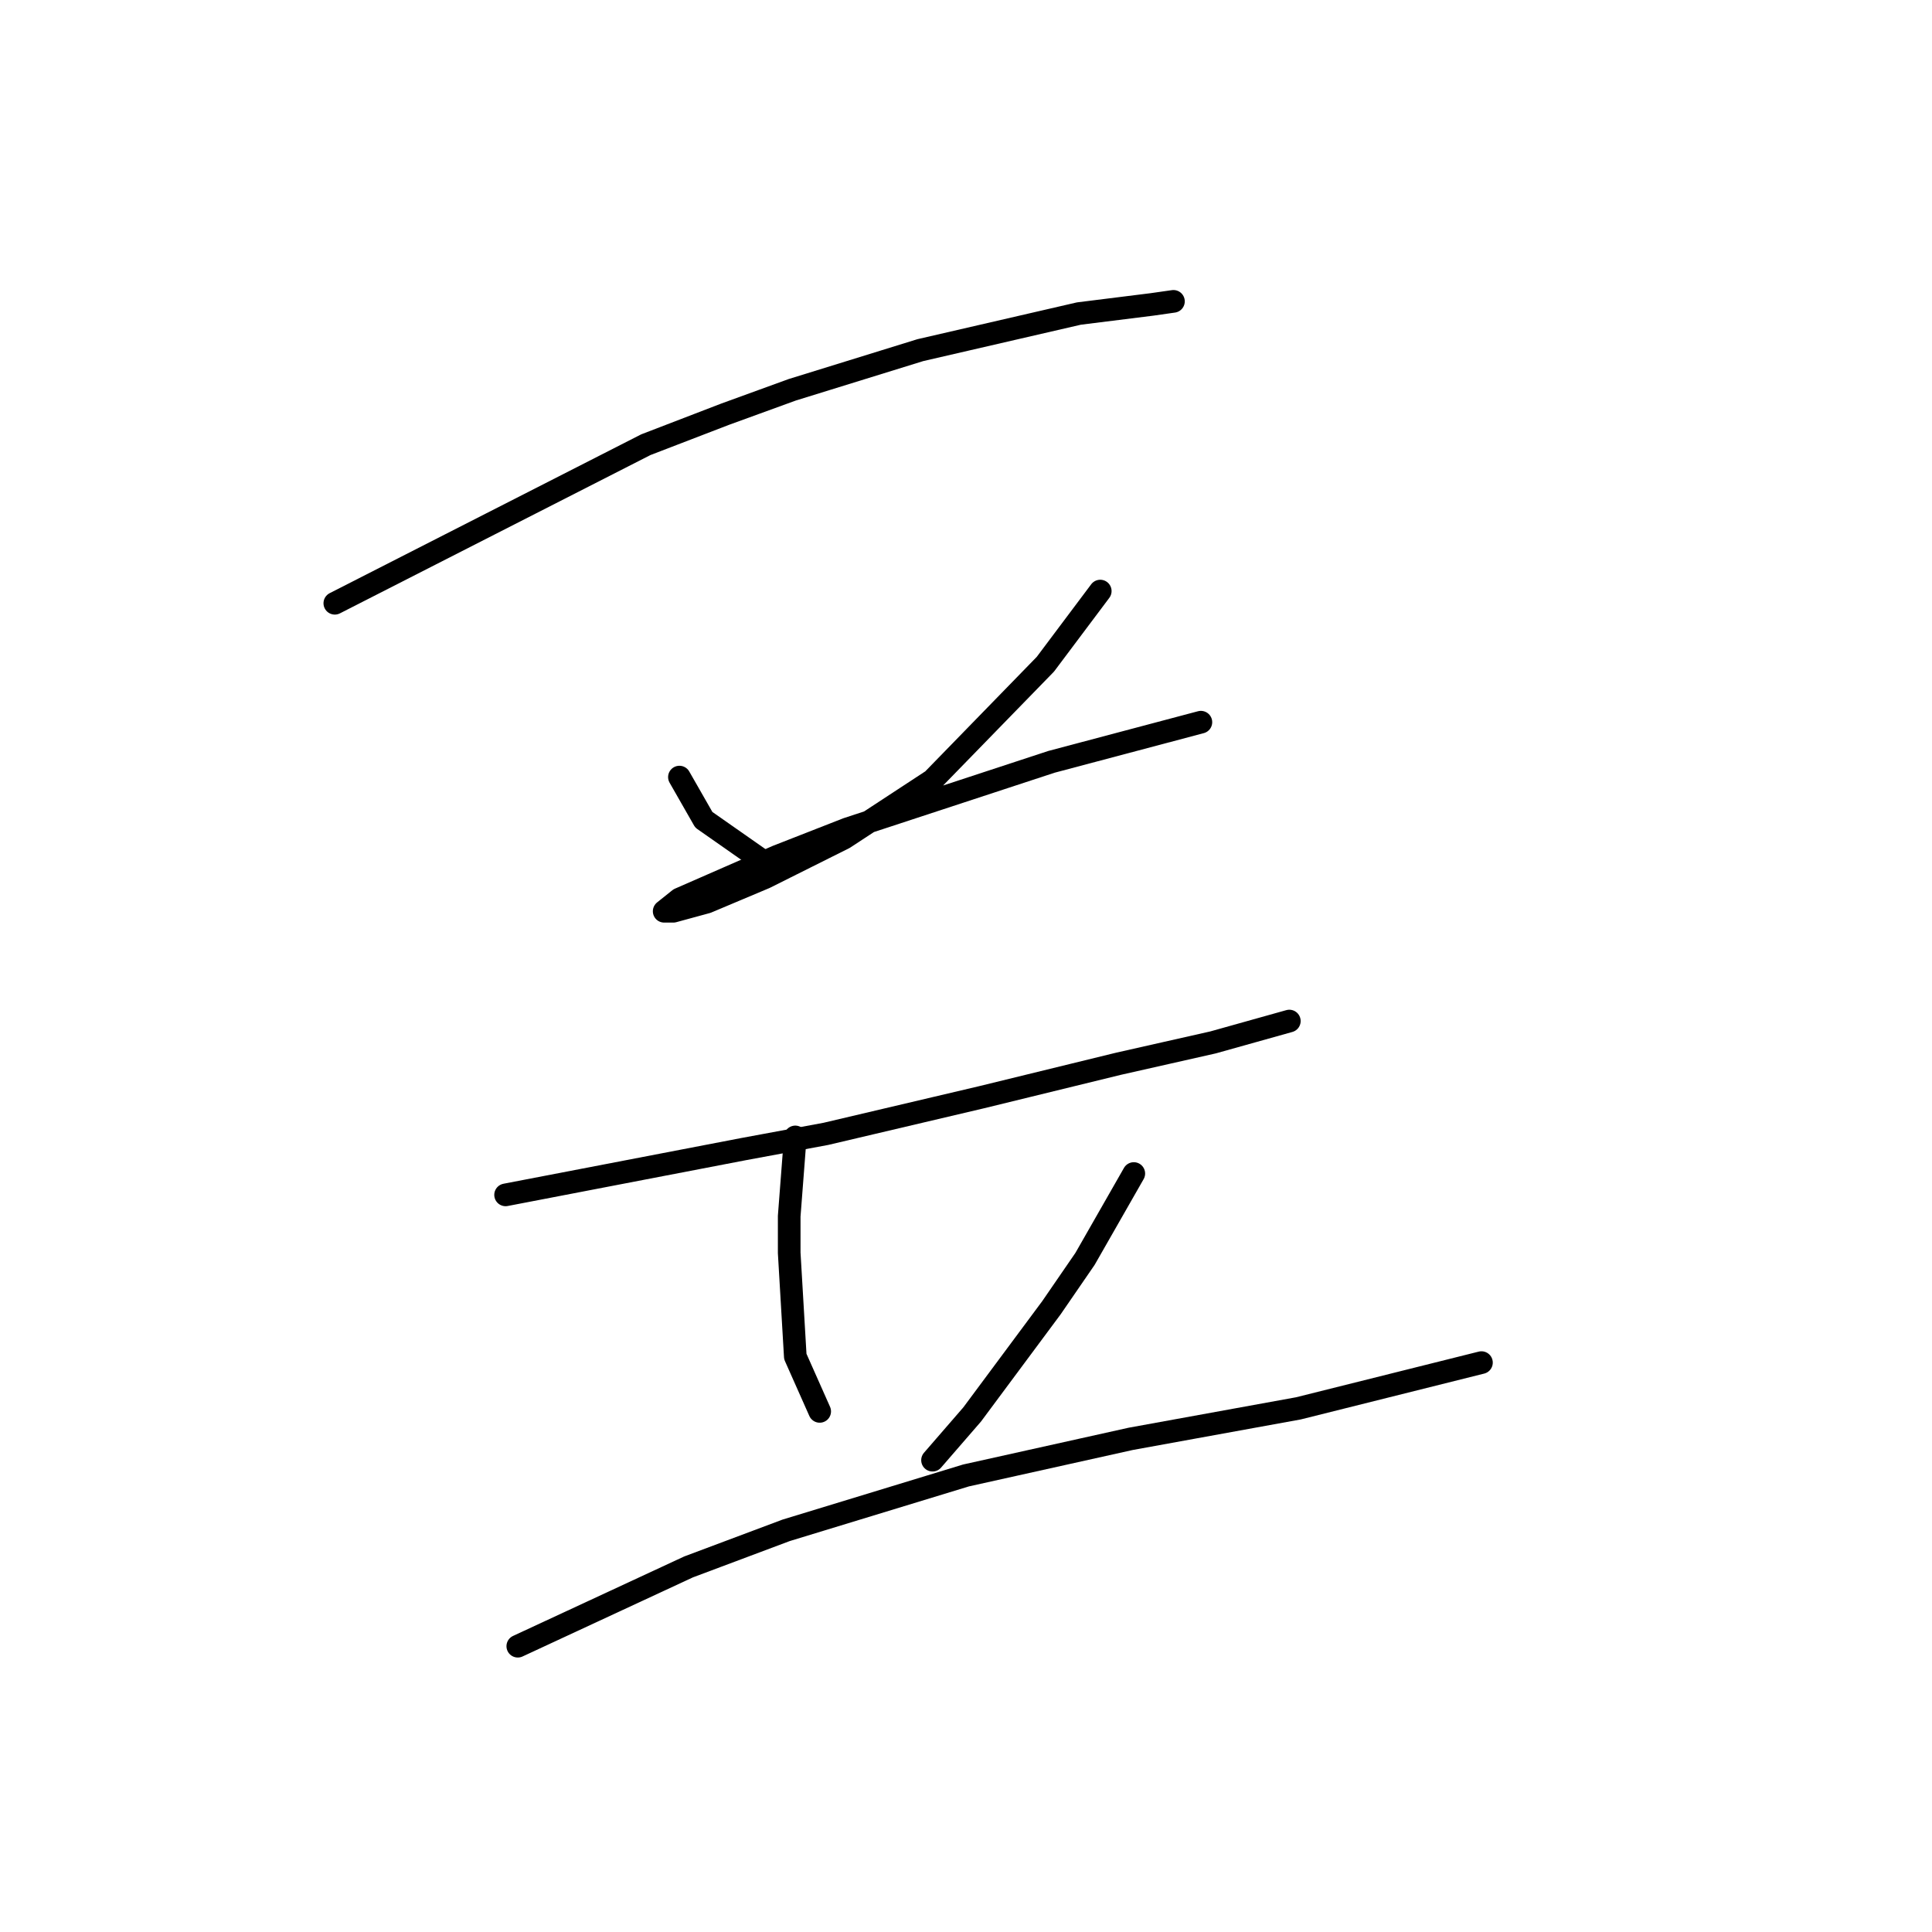 <?xml version="1.0" standalone="no"?>
    <svg width="256" height="256" xmlns="http://www.w3.org/2000/svg" version="1.1">
    <polyline stroke="black" stroke-width="3" stroke-linecap="round" fill="transparent" stroke-linejoin="round" points="44.365 79.935 64.973 69.429 85.581 58.923 96.087 54.882 104.977 51.649 121.949 46.396 142.961 41.547 152.659 40.335 155.488 39.931 155.488 39.931 " />
        <polyline stroke="black" stroke-width="3" stroke-linecap="round" fill="transparent" stroke-linejoin="round" points="90.026 102.968 91.643 105.796 93.259 108.625 101.341 114.282 101.341 114.282 " />
        <polyline stroke="black" stroke-width="3" stroke-linecap="round" fill="transparent" stroke-linejoin="round" points="145.79 78.319 142.153 83.168 138.516 88.017 123.565 103.372 111.847 111.049 101.341 116.302 93.663 119.535 89.218 120.747 88.006 120.747 90.026 119.131 102.957 113.474 112.251 109.837 139.324 100.947 159.124 95.694 159.124 95.694 " />
        <polyline stroke="black" stroke-width="3" stroke-linecap="round" fill="transparent" stroke-linejoin="round" points="66.993 158.327 77.5 156.307 88.006 154.286 98.512 152.266 109.422 150.245 130.03 145.396 148.214 140.952 160.741 138.123 170.843 135.294 170.843 135.294 " />
        <polyline stroke="black" stroke-width="3" stroke-linecap="round" fill="transparent" stroke-linejoin="round" points="105.381 150.649 104.977 155.903 104.573 161.156 104.573 166.005 105.381 179.743 108.614 187.017 108.614 187.017 " />
        <polyline stroke="black" stroke-width="3" stroke-linecap="round" fill="transparent" stroke-linejoin="round" points="150.234 155.498 147.002 161.156 143.769 166.813 139.324 173.278 128.818 187.421 123.565 193.482 123.565 193.482 " />
        <polyline stroke="black" stroke-width="3" stroke-linecap="round" fill="transparent" stroke-linejoin="round" points="68.61 218.131 79.924 212.878 91.238 207.625 104.169 202.776 128.01 195.503 149.83 190.654 172.055 186.613 196.3 180.552 196.3 180.552 " />
        </svg>